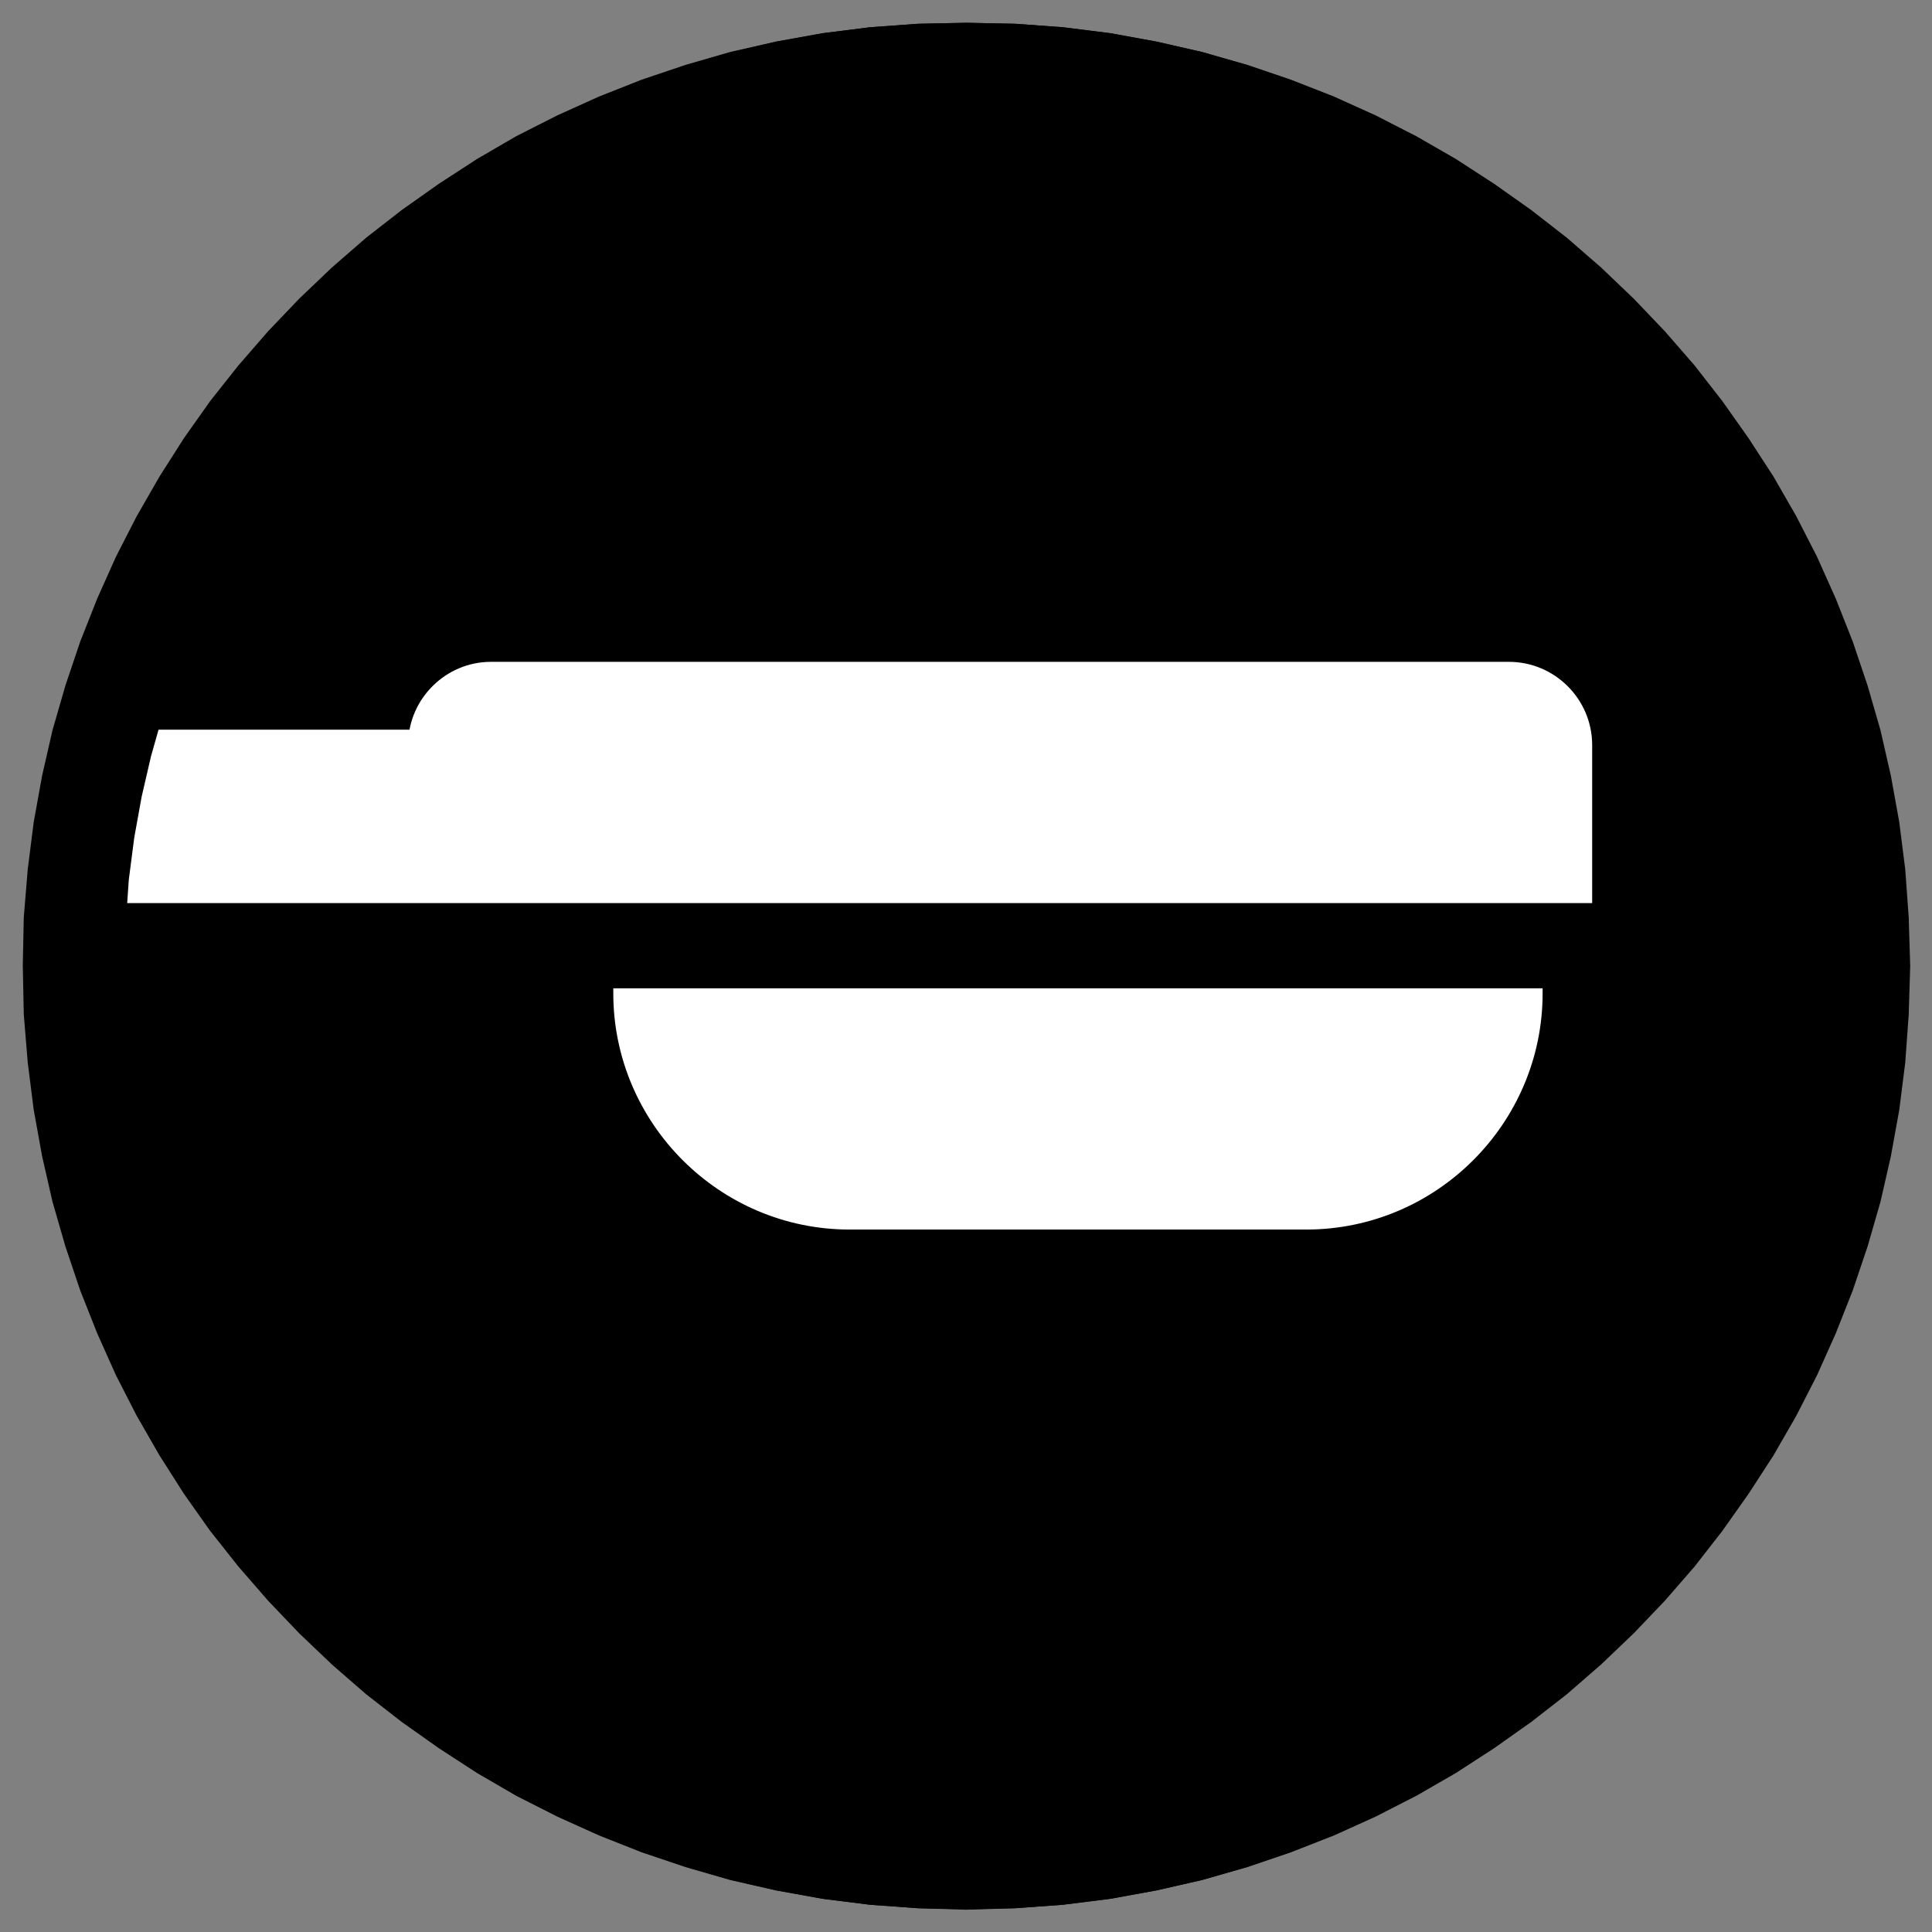 <?xml version="1.0" encoding="UTF-8"?>
<!DOCTYPE svg PUBLIC "-//W3C//DTD SVG 1.1//EN" "http://www.w3.org/Graphics/SVG/1.1/DTD/svg11.dtd">
<!-- Creator: CorelDRAW X8 -->
<svg xmlns="http://www.w3.org/2000/svg" xml:space="preserve" width="39mm" height="39mm" version="1.1" style="shape-rendering:geometricPrecision; text-rendering:geometricPrecision; image-rendering:optimizeQuality; fill-rule:evenodd; clip-rule:evenodd"
viewBox="0 0 3900 3900"
 xmlns:xlink="http://www.w3.org/1999/xlink">
 <rect x="0" y="0" width="3900" height="3900" fill="#808080" stroke="none"/>
 <defs>
  <style type="text/css">
   <![CDATA[
    .str0 {stroke:white;stroke-width:20}
    .fil1 {fill:black}
    .fil2 {fill:white}
    .fil0 {fill:black;fill-rule:nonzero}
   ]]>
  </style>
 </defs>
 <g id="Capa_x0020_1">
  <g>
   <path class="fil0" d="M3856 1950l-206 0 0 0 -2 -87 -7 -87 -10 -85 -15 -83 -19 -82 -23 -81 -27 -79 -30 -77 -34 -75 -38 -73 -41 -71 -44 -69 -47 -67 -51 -64 -53 -62 -56 -59 -59 -56 -62 -53 -64 -51 -67 -47 -68 -44 -72 -41 -73 -38 -75 -34 -77 -30 -79 -27 -81 -22 -82 -19 -83 -15 -85 -11 -87 -7 -87 -2 0 -206 98 2 96 7 96 12 93 17 92 21 91 26 88 30 87 34 84 38 82 42 80 46 77 50 75 53 72 56 69 60 66 63 63 66 60 69 56 72 53 75 50 77 46 80 42 82 38 85 34 86 30 89 26 90 21 92 17 94 12 95 7 97 3 98 0 0zm-1904 1904l0 -206 0 0 87 -2 87 -7 85 -11 83 -15 82 -19 81 -22 79 -27 77 -30 75 -34 73 -38 72 -41 68 -44 67 -47 64 -51 62 -53 59 -56 56 -59 53 -62 51 -64 47 -67 44 -69 41 -71 38 -73 34 -75 30 -77 27 -79 23 -81 19 -82 15 -83 10 -85 7 -87 2 -87 206 0 -3 98 -7 97 -12 95 -17 94 -21 92 -26 90 -30 89 -34 86 -38 85 -42 82 -46 80 -50 77 -53 75 -56 72 -60 69 -63 66 -66 63 -69 60 -72 56 -75 53 -77 50 -80 46 -82 42 -84 38 -87 34 -88 30 -91 26 -92 21 -93 17 -96 12 -96 7 -98 2 0 0zm-1904 -1904l205 0 0 0 3 87 6 87 11 85 15 83 19 82 23 81 26 79 31 77 34 75 37 73 41 71 44 69 48 67 50 64 53 62 57 59 59 56 61 53 64 51 67 47 69 44 71 41 73 38 76 34 77 30 79 27 80 22 82 19 84 15 85 11 86 7 88 2 0 206 -98 -2 -97 -7 -95 -12 -94 -17 -92 -21 -90 -26 -89 -30 -86 -34 -85 -38 -82 -42 -80 -46 -77 -50 -74 -53 -72 -56 -69 -60 -67 -63 -63 -66 -59 -69 -57 -72 -53 -75 -50 -77 -45 -80 -42 -82 -39 -85 -34 -86 -30 -89 -25 -90 -22 -92 -16 -94 -13 -95 -7 -97 -2 -98 0 0zm1904 -1904l0 206 0 0 -88 2 -86 7 -85 11 -84 15 -82 19 -80 22 -79 27 -77 30 -76 34 -73 38 -71 41 -69 44 -67 47 -64 51 -61 53 -59 56 -57 59 -53 62 -50 64 -48 67 -44 69 -41 71 -37 73 -34 75 -31 77 -26 79 -23 81 -19 82 -15 83 -11 85 -6 87 -3 87 -205 0 2 -98 7 -97 13 -95 16 -94 22 -92 25 -90 30 -89 34 -86 39 -85 42 -82 45 -80 50 -77 53 -75 57 -72 59 -69 63 -66 67 -63 69 -60 72 -56 74 -53 77 -50 80 -46 82 -42 85 -38 86 -34 89 -30 90 -26 92 -21 94 -17 95 -12 97 -7 98 -2 0 0z"/>
   <path id="1" class="fil1" d="M1952 149c995,0 1801,806 1801,1801 0,995 -806,1801 -1801,1801 -995,0 -1801,-806 -1801,-1801 0,-995 806,-1801 1801,-1801z"/>
  </g>
  <path class="fil2 str0" d="M2637 2472l-922 0c-257,0 -467,-210 -467,-467l0 0 1856 0 0 0c0,257 -210,467 -467,467z"/>
  <path class="fil2 str0" d="M147 1862l0 -330 65 -49 622 0 0 16c2,-84 72,-153 157,-153l2055 0c87,0 158,71 158,158l0 309 -2370 0 -622 0 -65 49z"/>
  <g>
   <path class="fil0" d="M3854 1950l-206 0 0 0 -2 -87 -6 -87 -11 -85 -15 -83 -19 -82 -23 -81 -27 -79 -30 -77 -34 -75 -37 -73 -41 -71 -44 -69 -48 -67 -50 -64 -54 -61 -56 -59 -59 -57 -62 -53 -64 -51 -66 -47 -69 -44 -71 -41 -74 -38 -75 -34 -77 -30 -79 -27 -80 -22 -83 -19 -83 -15 -85 -11 -86 -7 -88 -2 0 -206 98 2 97 7 95 12 94 17 92 21 90 26 89 30 86 34 84 38 83 42 79 46 78 50 74 53 72 56 69 60 66 63 63 66 60 69 57 72 53 75 49 77 46 80 42 82 38 85 34 86 30 89 26 90 21 92 17 94 12 95 8 97 2 98 0 0zm-1904 1905l0 -207 0 0 88 -2 86 -7 85 -11 83 -15 83 -18 80 -23 79 -27 77 -30 75 -34 74 -38 71 -41 69 -44 66 -47 64 -51 62 -53 59 -56 56 -59 54 -62 50 -64 48 -67 44 -69 41 -71 37 -73 34 -75 30 -77 27 -79 23 -81 19 -82 15 -83 11 -85 6 -87 2 -87 206 0 -2 98 -8 97 -12 95 -17 94 -21 92 -26 90 -30 89 -34 86 -38 85 -42 82 -46 80 -49 77 -53 75 -57 72 -60 69 -63 66 -66 63 -69 60 -72 56 -74 53 -78 50 -79 46 -83 42 -84 38 -86 34 -89 30 -90 26 -92 21 -94 17 -95 12 -97 7 -98 3 0 0zm-1904 -1905l206 0 0 0 2 87 6 87 11 85 15 83 19 82 23 81 27 79 30 77 34 75 37 73 41 71 45 69 47 67 50 64 54 62 56 59 59 56 62 53 64 51 66 47 69 44 71 41 74 38 75 34 77 30 79 27 80 23 83 18 83 15 85 11 86 7 88 2 0 207 -98 -3 -96 -7 -96 -12 -94 -17 -92 -21 -90 -26 -89 -30 -86 -34 -84 -38 -83 -42 -79 -46 -77 -50 -75 -53 -72 -56 -69 -60 -66 -63 -63 -66 -60 -69 -57 -72 -53 -75 -49 -77 -46 -80 -42 -82 -38 -85 -34 -86 -30 -89 -26 -90 -21 -92 -17 -94 -12 -95 -8 -97 -2 -98 0 0zm1904 -1904l0 206 0 0 -88 2 -86 7 -85 11 -83 15 -83 19 -80 22 -79 27 -77 30 -75 34 -74 38 -71 41 -69 44 -66 47 -64 51 -62 53 -59 57 -56 59 -54 61 -50 64 -47 67 -45 69 -41 71 -37 73 -34 75 -30 77 -27 79 -23 81 -19 82 -15 83 -11 85 -6 87 -2 87 -206 0 2 -98 8 -97 12 -95 17 -94 21 -92 26 -90 30 -89 34 -86 38 -85 42 -82 46 -80 49 -77 53 -75 57 -72 60 -69 63 -66 66 -63 69 -60 72 -56 75 -53 77 -50 79 -46 83 -42 84 -38 86 -34 89 -30 90 -26 92 -21 94 -17 96 -12 96 -7 98 -2 0 0z"/>
  </g>
 </g>
</svg>
